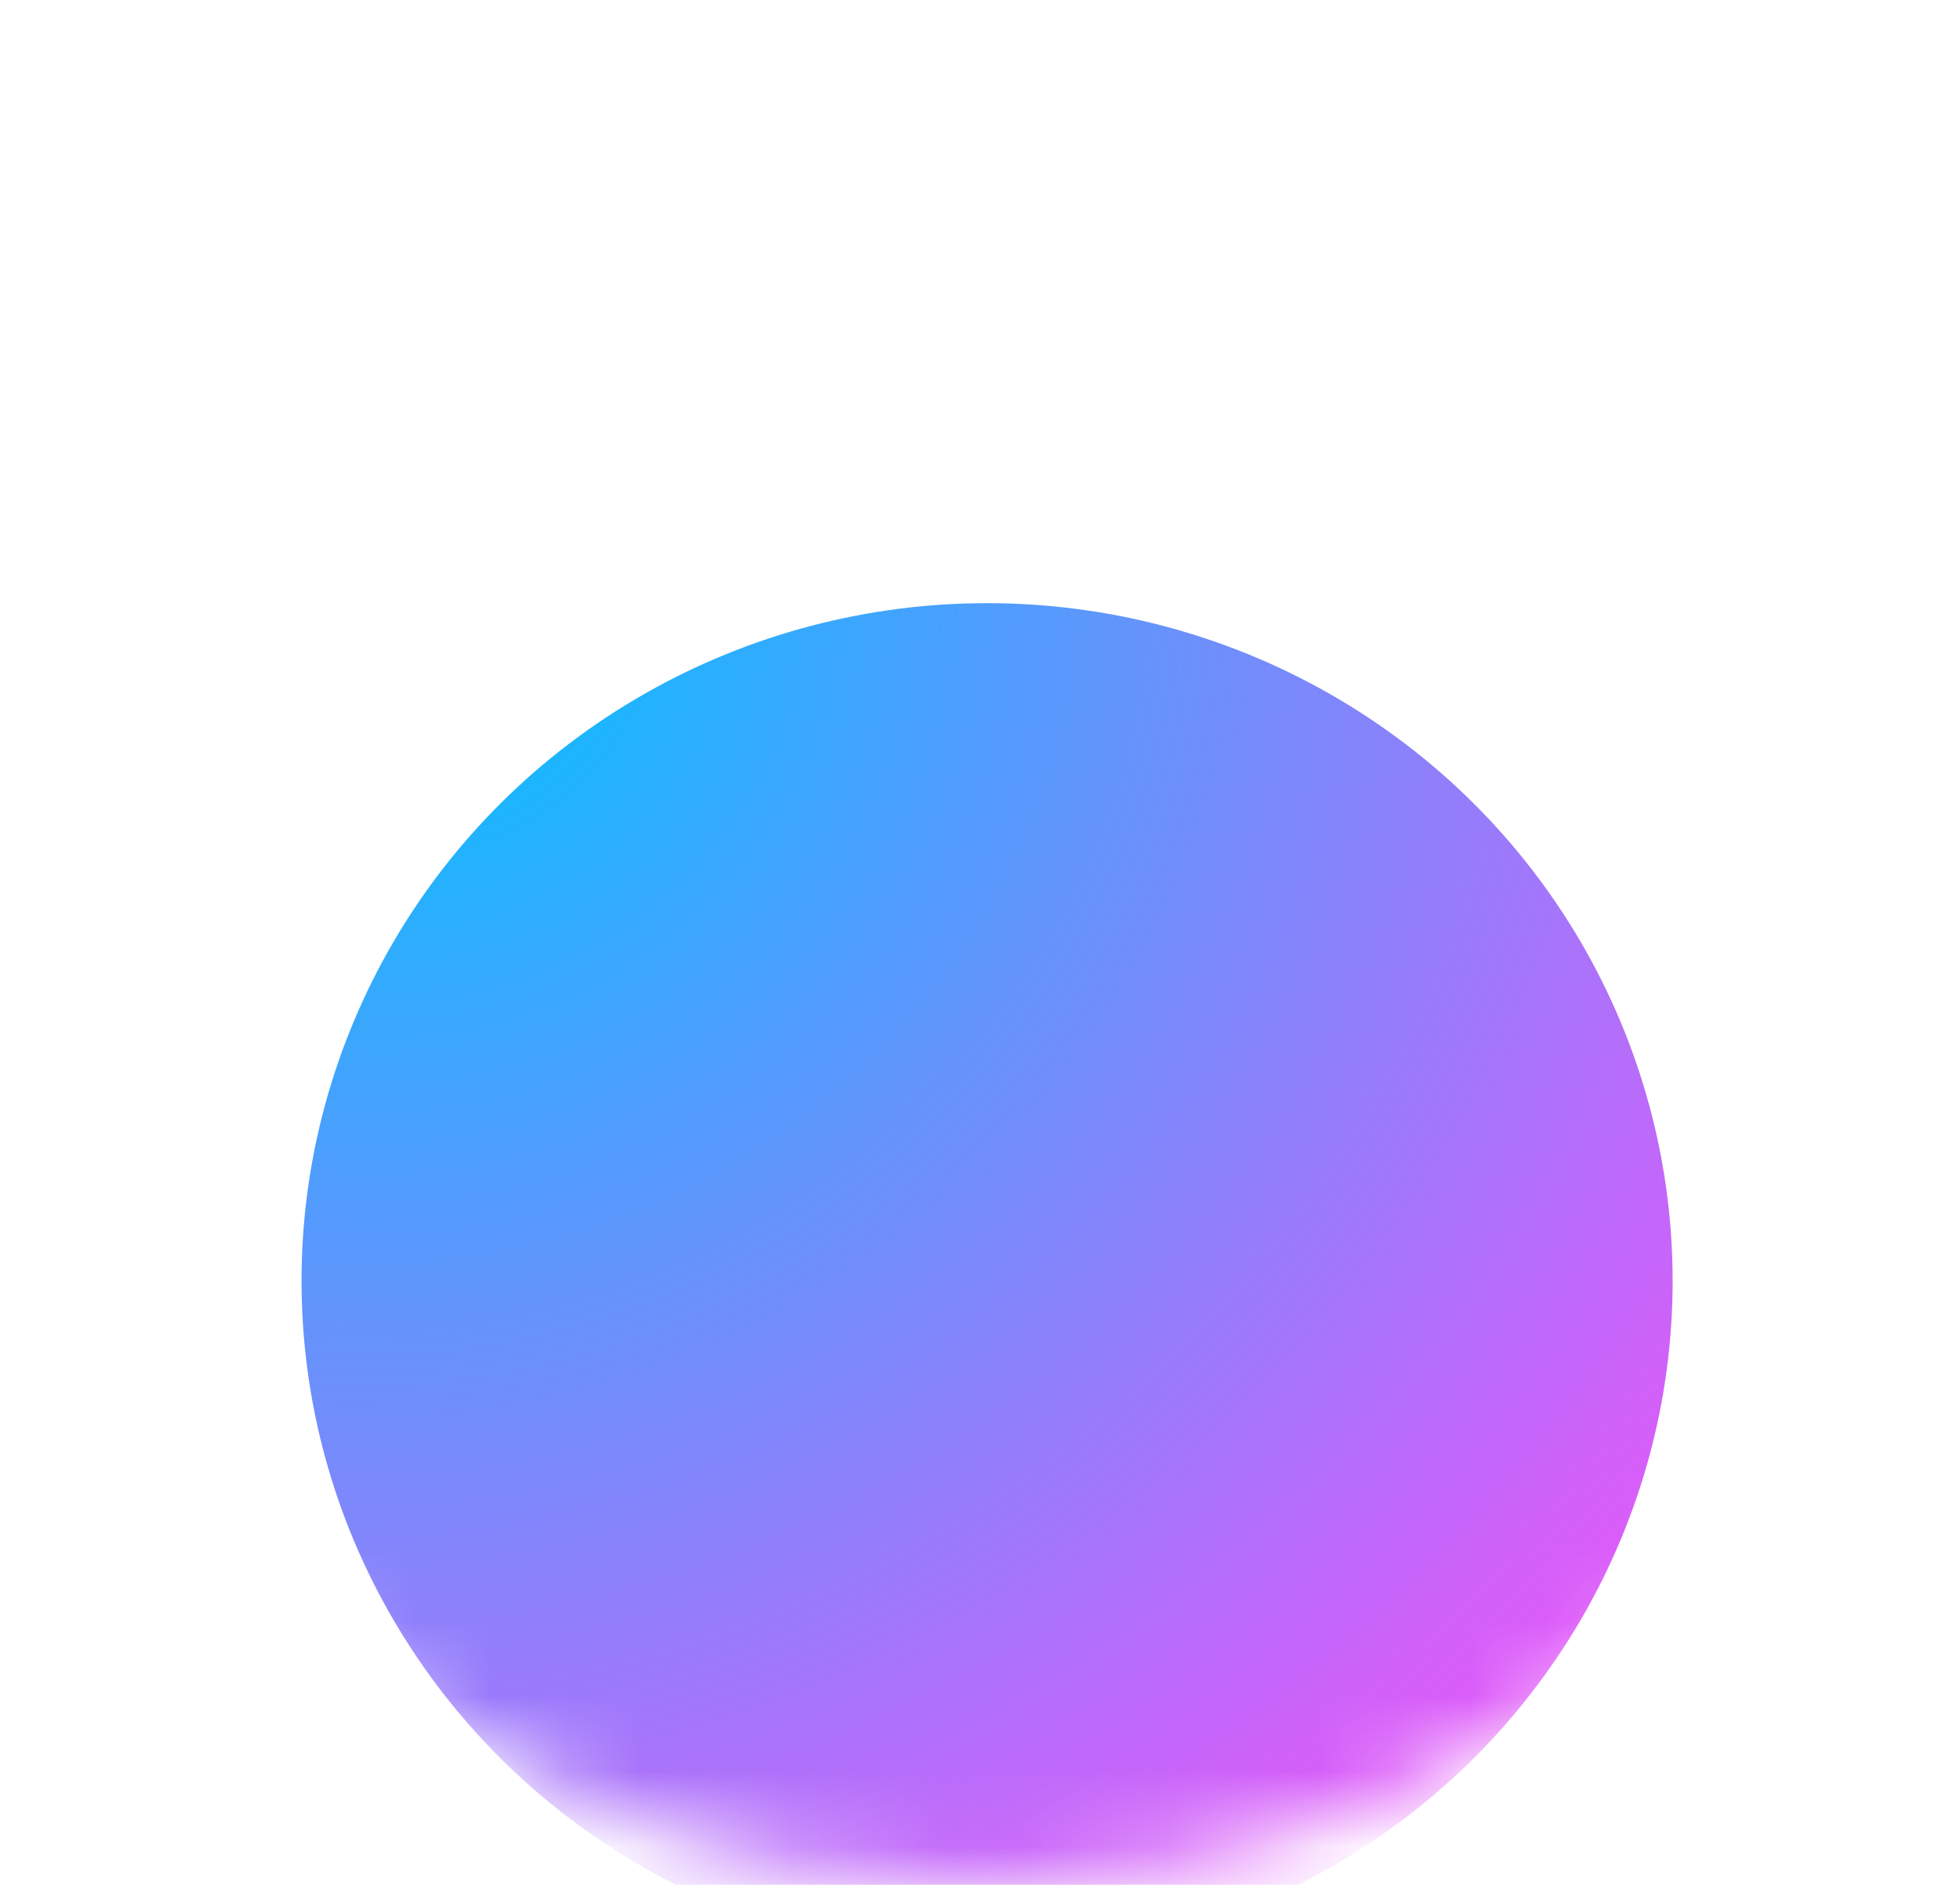 <svg width="26" height="25" viewBox="0 0 26 25" fill="none" xmlns="http://www.w3.org/2000/svg">
<mask id="mask0_120_20" style="mask-type:alpha" maskUnits="userSpaceOnUse" x="0" y="0" width="26" height="25">
<ellipse cx="13" cy="12.5" rx="13" ry="12.5" fill="#C4C4C4"/>
</mask>
<g mask="url(#mask0_120_20)">
<g filter="url(#filter0_d_120_20)">
<ellipse cx="13.094" cy="12.989" rx="9.094" ry="8.989" fill="url(#paint0_radial_120_20)"/>
</g>
</g>
<defs>
<filter id="filter0_d_120_20" x="-73" y="-69" width="172.188" height="171.978" filterUnits="userSpaceOnUse" color-interpolation-filters="sRGB">
<feFlood flood-opacity="0" result="BackgroundImageFix"/>
<feColorMatrix in="SourceAlpha" type="matrix" values="0 0 0 0 0 0 0 0 0 0 0 0 0 0 0 0 0 0 127 0" result="hardAlpha"/>
<feOffset dy="4"/>
<feGaussianBlur stdDeviation="38.5"/>
<feColorMatrix type="matrix" values="0 0 0 0 1 0 0 0 0 0.37 0 0 0 0 0.1 0 0 0 1 0"/>
<feBlend mode="normal" in2="BackgroundImageFix" result="effect1_dropShadow_120_20"/>
<feBlend mode="normal" in="SourceGraphic" in2="effect1_dropShadow_120_20" result="shape"/>
</filter>
<radialGradient id="paint0_radial_120_20" cx="0" cy="0" r="1" gradientUnits="userSpaceOnUse" gradientTransform="translate(5.583 4.011) rotate(51.941) scale(23.562 25.191)">
<stop stop-color="#00C2FF"/>
<stop offset="1" stop-color="#FF4BF8"/>
</radialGradient>
</defs>
</svg>
